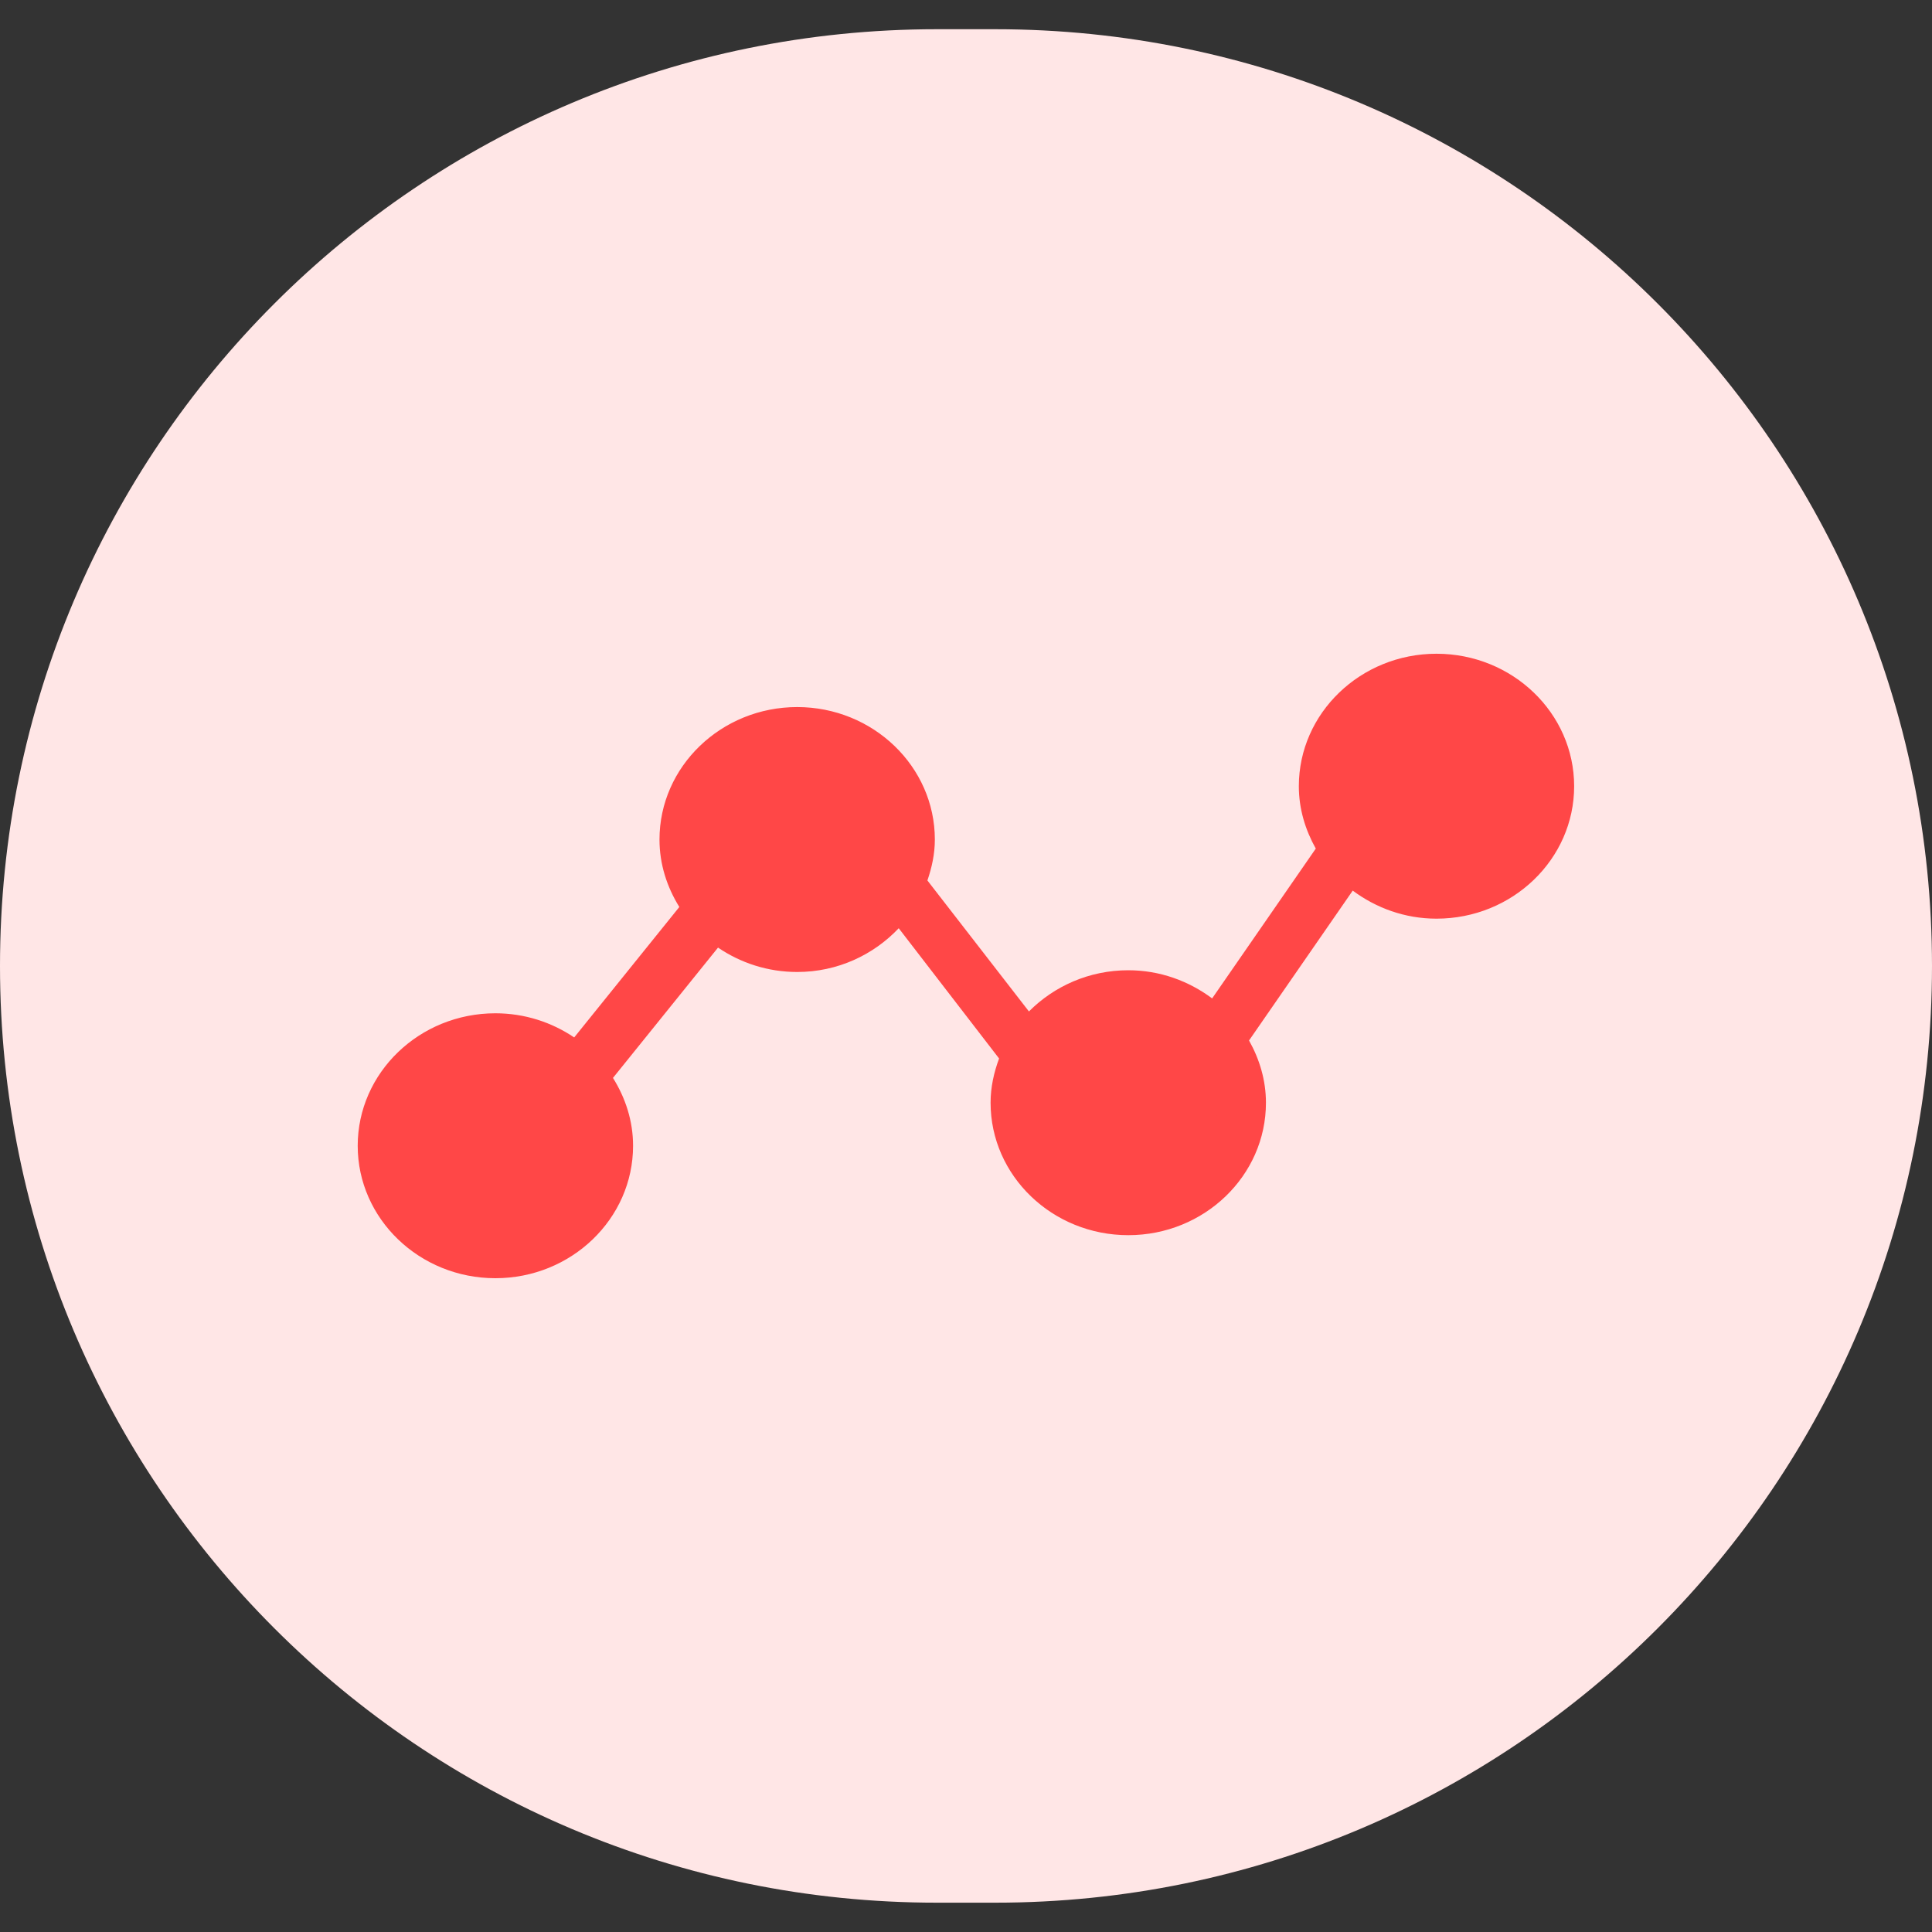 <svg width="40" height="40" viewBox="0 0 40 40" fill="none" xmlns="http://www.w3.org/2000/svg">
<rect x="0" y="0" width="40" height="40" fill="#333333" stroke="none"/>
<path d="M0 19.999C0 9.288 8.683 0.605 19.394 0.605H20.606C31.317 0.605 40 9.288 40 19.999V19.999C40 30.71 31.317 39.393 20.606 39.393H19.394C8.683 39.393 0 30.71 0 19.999V19.999Z" fill="#FFE6E6"/>
<path d="M29.741 13.535C28.17 13.535 26.891 14.765 26.891 16.278C26.891 16.747 27.025 17.182 27.242 17.569L25.096 20.671C24.613 20.311 24.016 20.088 23.36 20.088C22.55 20.088 21.823 20.418 21.303 20.941L19.201 18.229C19.293 17.96 19.355 17.679 19.355 17.382C19.355 15.87 18.076 14.639 16.505 14.639C14.933 14.639 13.654 15.87 13.654 17.382C13.654 17.894 13.81 18.368 14.065 18.778L11.888 21.479C11.425 21.166 10.864 20.979 10.256 20.979C8.685 20.979 7.406 22.209 7.406 23.722C7.406 25.234 8.685 26.464 10.256 26.464C11.828 26.464 13.107 25.234 13.107 23.722C13.107 23.207 12.949 22.73 12.691 22.317L14.866 19.619C15.331 19.935 15.894 20.124 16.505 20.124C17.34 20.124 18.085 19.77 18.607 19.218L20.685 21.915C20.578 22.203 20.509 22.508 20.509 22.831C20.509 24.343 21.788 25.573 23.36 25.573C24.932 25.573 26.21 24.343 26.21 22.831C26.21 22.363 26.076 21.928 25.86 21.542L28.007 18.439C28.489 18.798 29.086 19.02 29.741 19.02C31.313 19.02 32.591 17.79 32.591 16.278C32.591 14.765 31.313 13.535 29.741 13.535ZM10.256 25.324C9.339 25.324 8.591 24.605 8.591 23.722C8.591 22.838 9.339 22.12 10.256 22.12C11.174 22.12 11.921 22.838 11.921 23.722C11.921 24.605 11.174 25.324 10.256 25.324ZM16.505 18.984C15.586 18.984 14.839 18.265 14.839 17.382C14.839 16.498 15.586 15.78 16.505 15.78C17.422 15.78 18.17 16.498 18.17 17.382C18.17 18.265 17.422 18.984 16.505 18.984ZM23.36 24.433C22.442 24.433 21.694 23.714 21.694 22.831C21.694 21.947 22.442 21.228 23.36 21.228C24.278 21.228 25.025 21.947 25.025 22.831C25.025 23.714 24.278 24.433 23.36 24.433ZM29.741 17.88C28.823 17.88 28.076 17.161 28.076 16.278C28.076 15.395 28.823 14.676 29.741 14.676C30.659 14.676 31.406 15.395 31.406 16.278C31.406 17.161 30.659 17.88 29.741 17.88Z" fill="#FF4747"/>
<ellipse cx="16.529" cy="17.437" rx="1.869" ry="1.798" fill="#FF4747"/>
<ellipse cx="10.259" cy="23.773" rx="1.869" ry="1.798" fill="#FF4747"/>
<ellipse cx="23.349" cy="22.786" rx="1.869" ry="1.798" fill="#FF4747"/>
<ellipse cx="29.755" cy="16.372" rx="1.869" ry="1.798" fill="#FF4747"/>
</svg>
